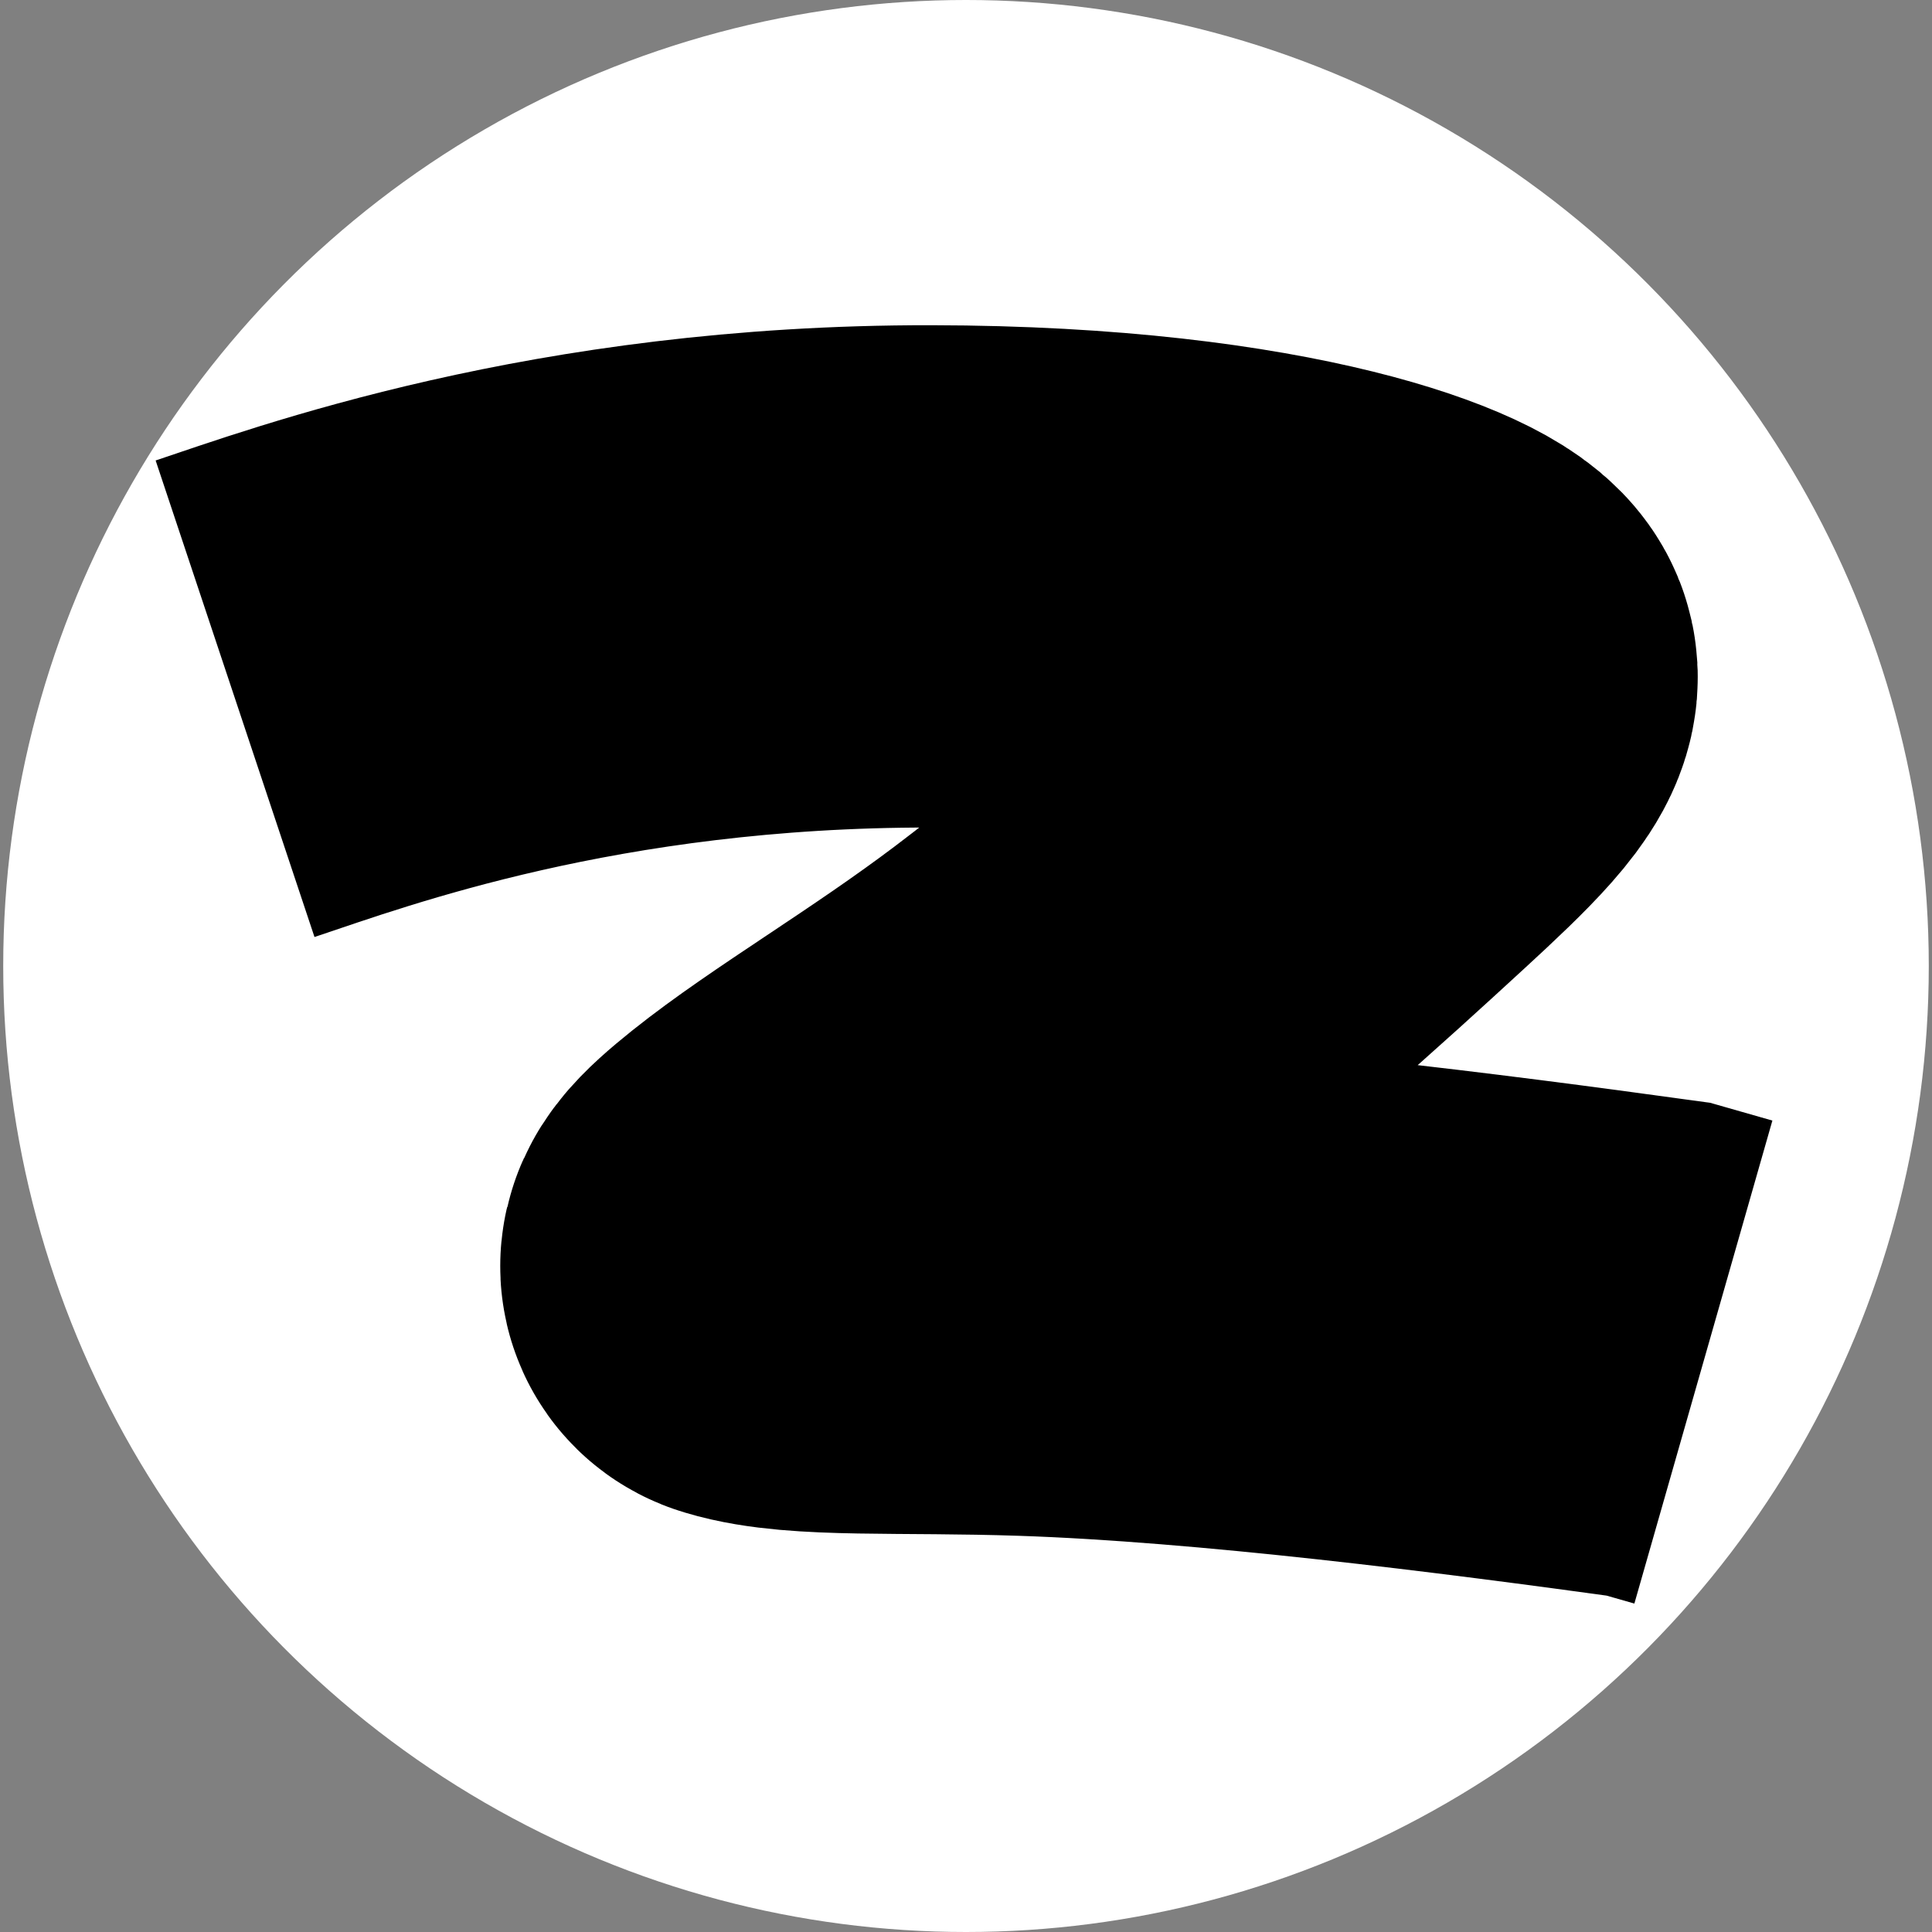 <svg width="300" height="300" xmlns="http://www.w3.org/2000/svg"><rect width="100%" height="100%" fill="#808080" stroke="none"/><ellipse ry="150" rx="149.5" cy="150" cx="150" fill="#fff"/><path fill="none" stroke="#000" stroke-width="78" d="M36.5 108.5c15-5 52.855-19.075 108-19 53.15.073 78.376 11.08 80 15 1.148 2.772-5.674 9.34-14 17-12.532 11.53-29.804 27.256-48 41-14.843 11.211-30 20-40 28-5 4-7.14 6.352-5 7 7.716 2.336 22.011 1.334 42 2 30.05 1 69 6 98 10l7 2"/></svg>